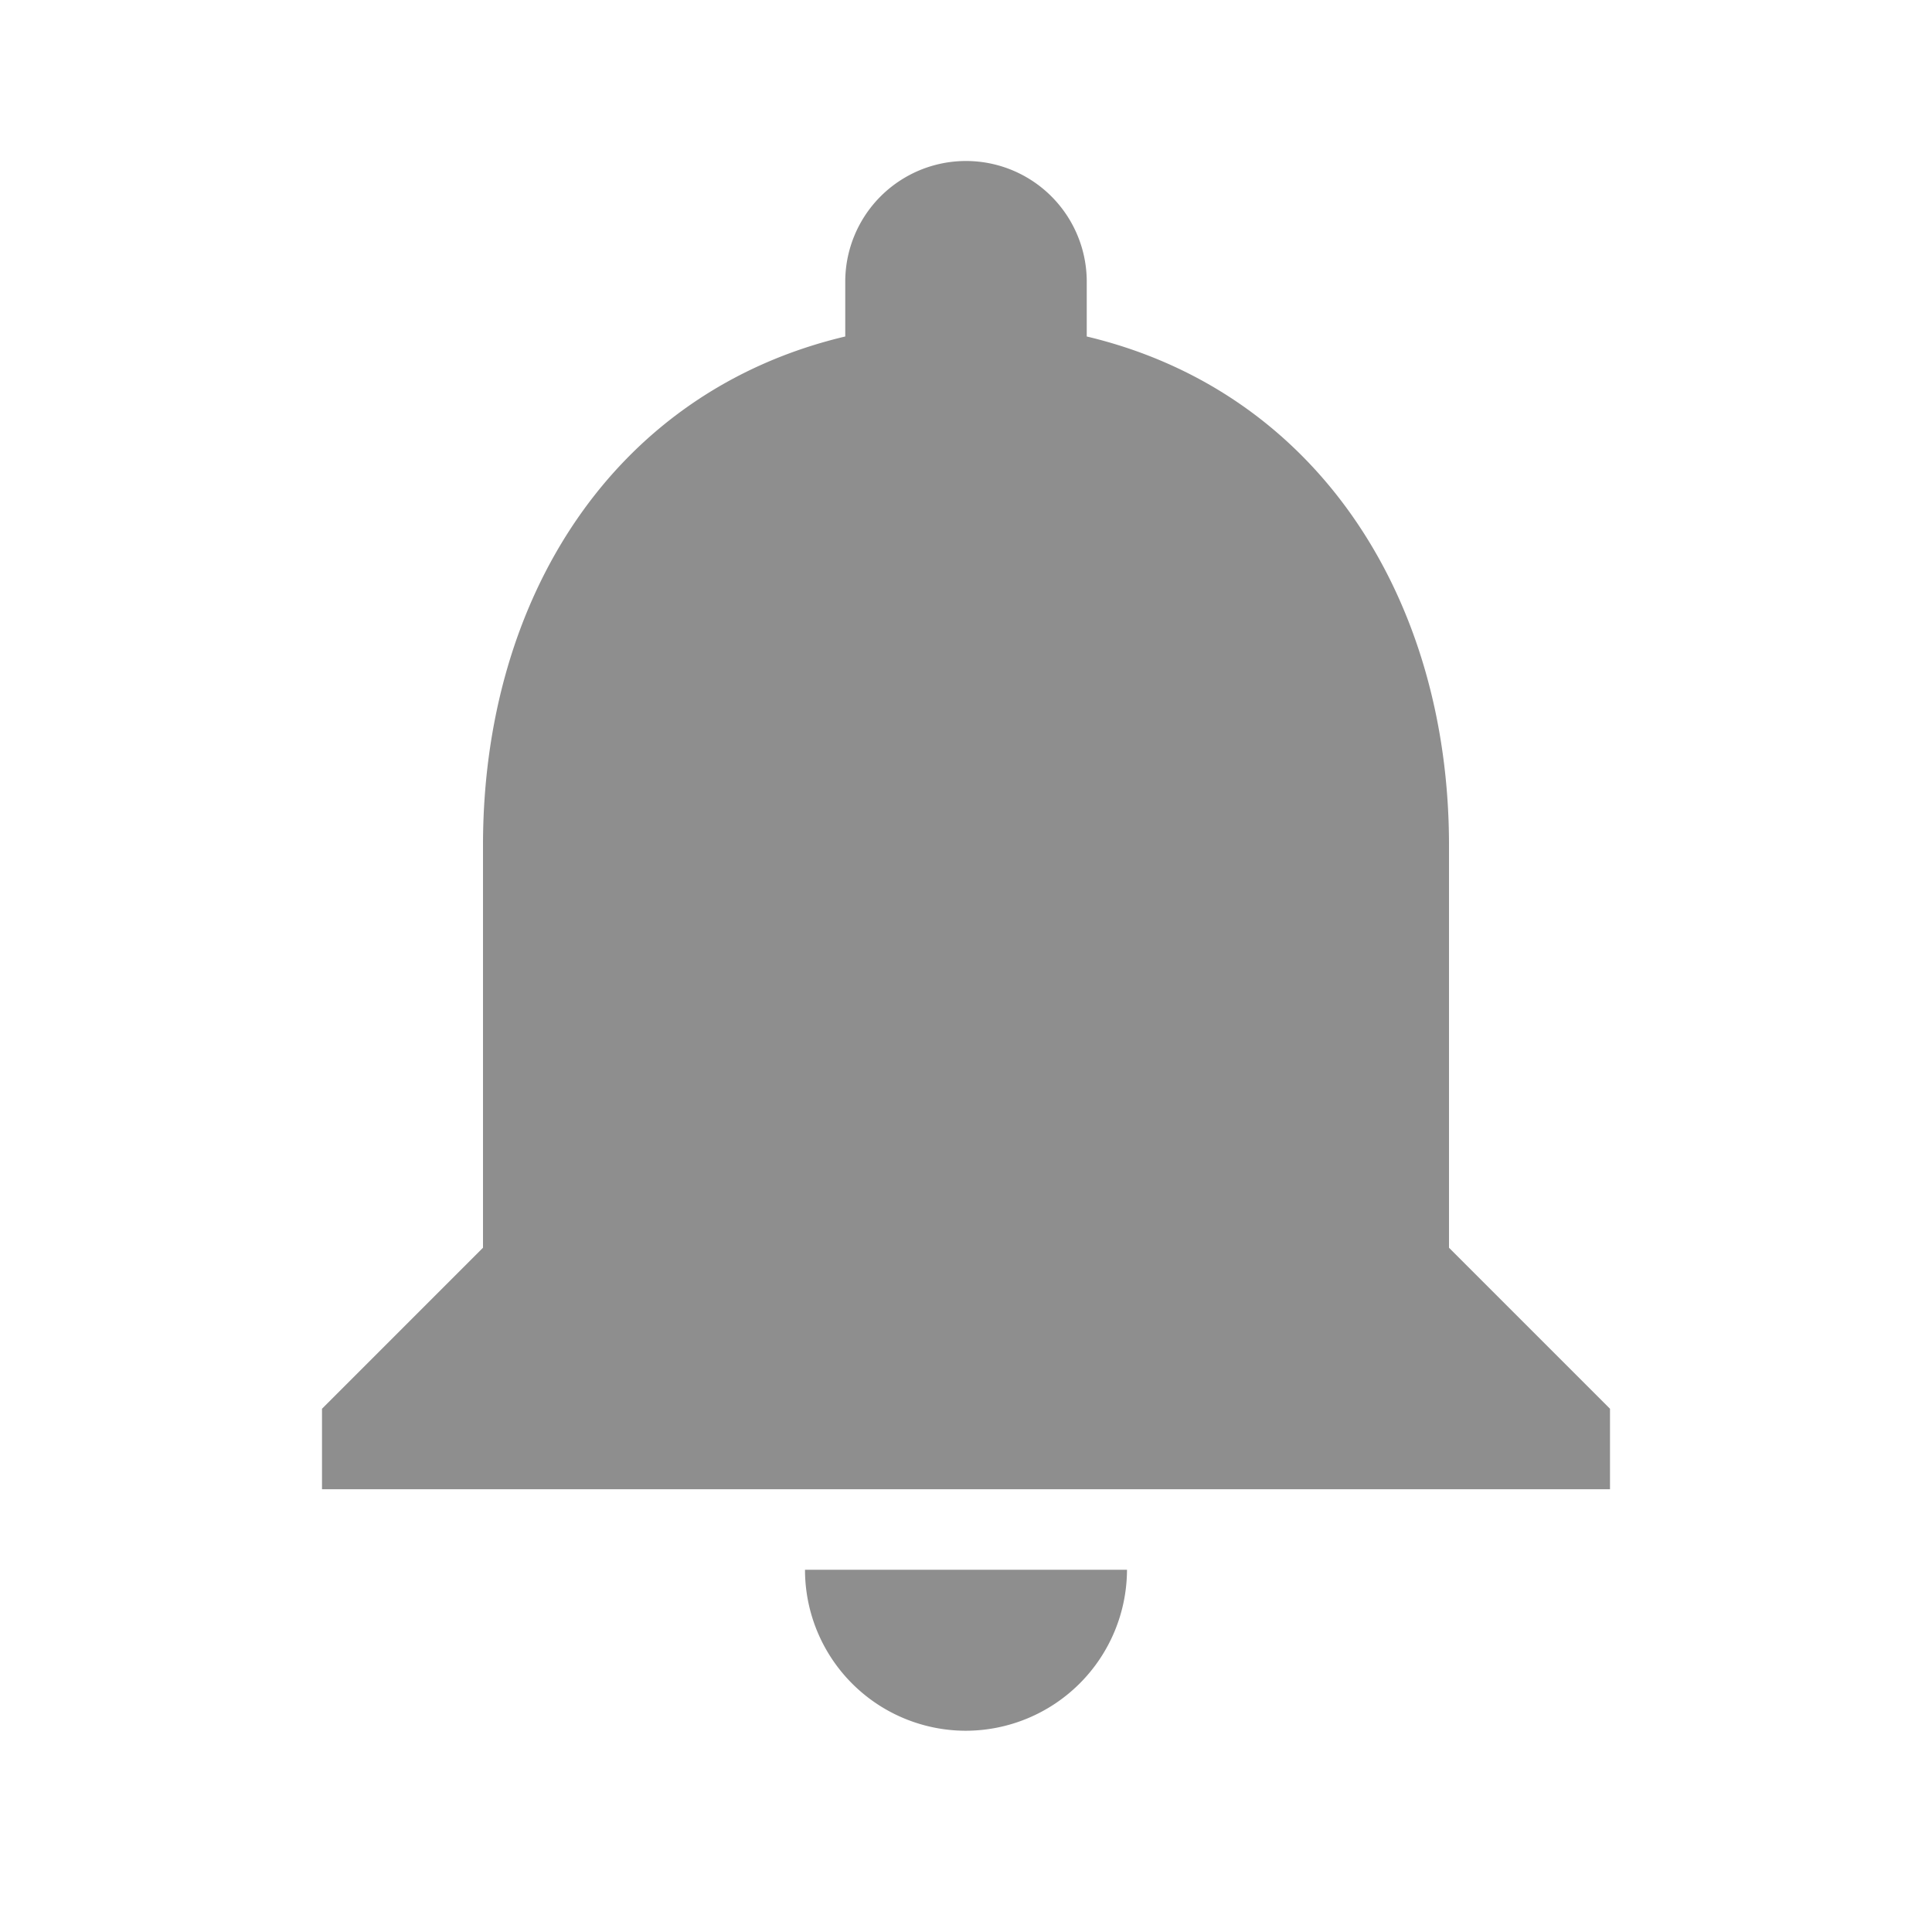<svg xmlns="http://www.w3.org/2000/svg" width="24" height="24" viewBox="0 0 24 24">
  <g id="Group_13223" data-name="Group 13223" transform="translate(-294 -5094)">
    <path id="baseline-notifications-24px" d="M12,22a2.006,2.006,0,0,0,2-2H10A2,2,0,0,0,12,22Zm6-6V11c0-3.07-1.64-5.64-4.5-6.32V4a1.5,1.5,0,0,0-3,0v.68C7.63,5.36,6,7.92,6,11v5L4,18v1H20V18Z" transform="translate(294 5093.5)" fill="#8e8e8e"/>
    <rect id="Rectangle_8" data-name="Rectangle 8" width="24" height="24" transform="translate(294 5094)" fill="none"/>
  </g>
</svg>

